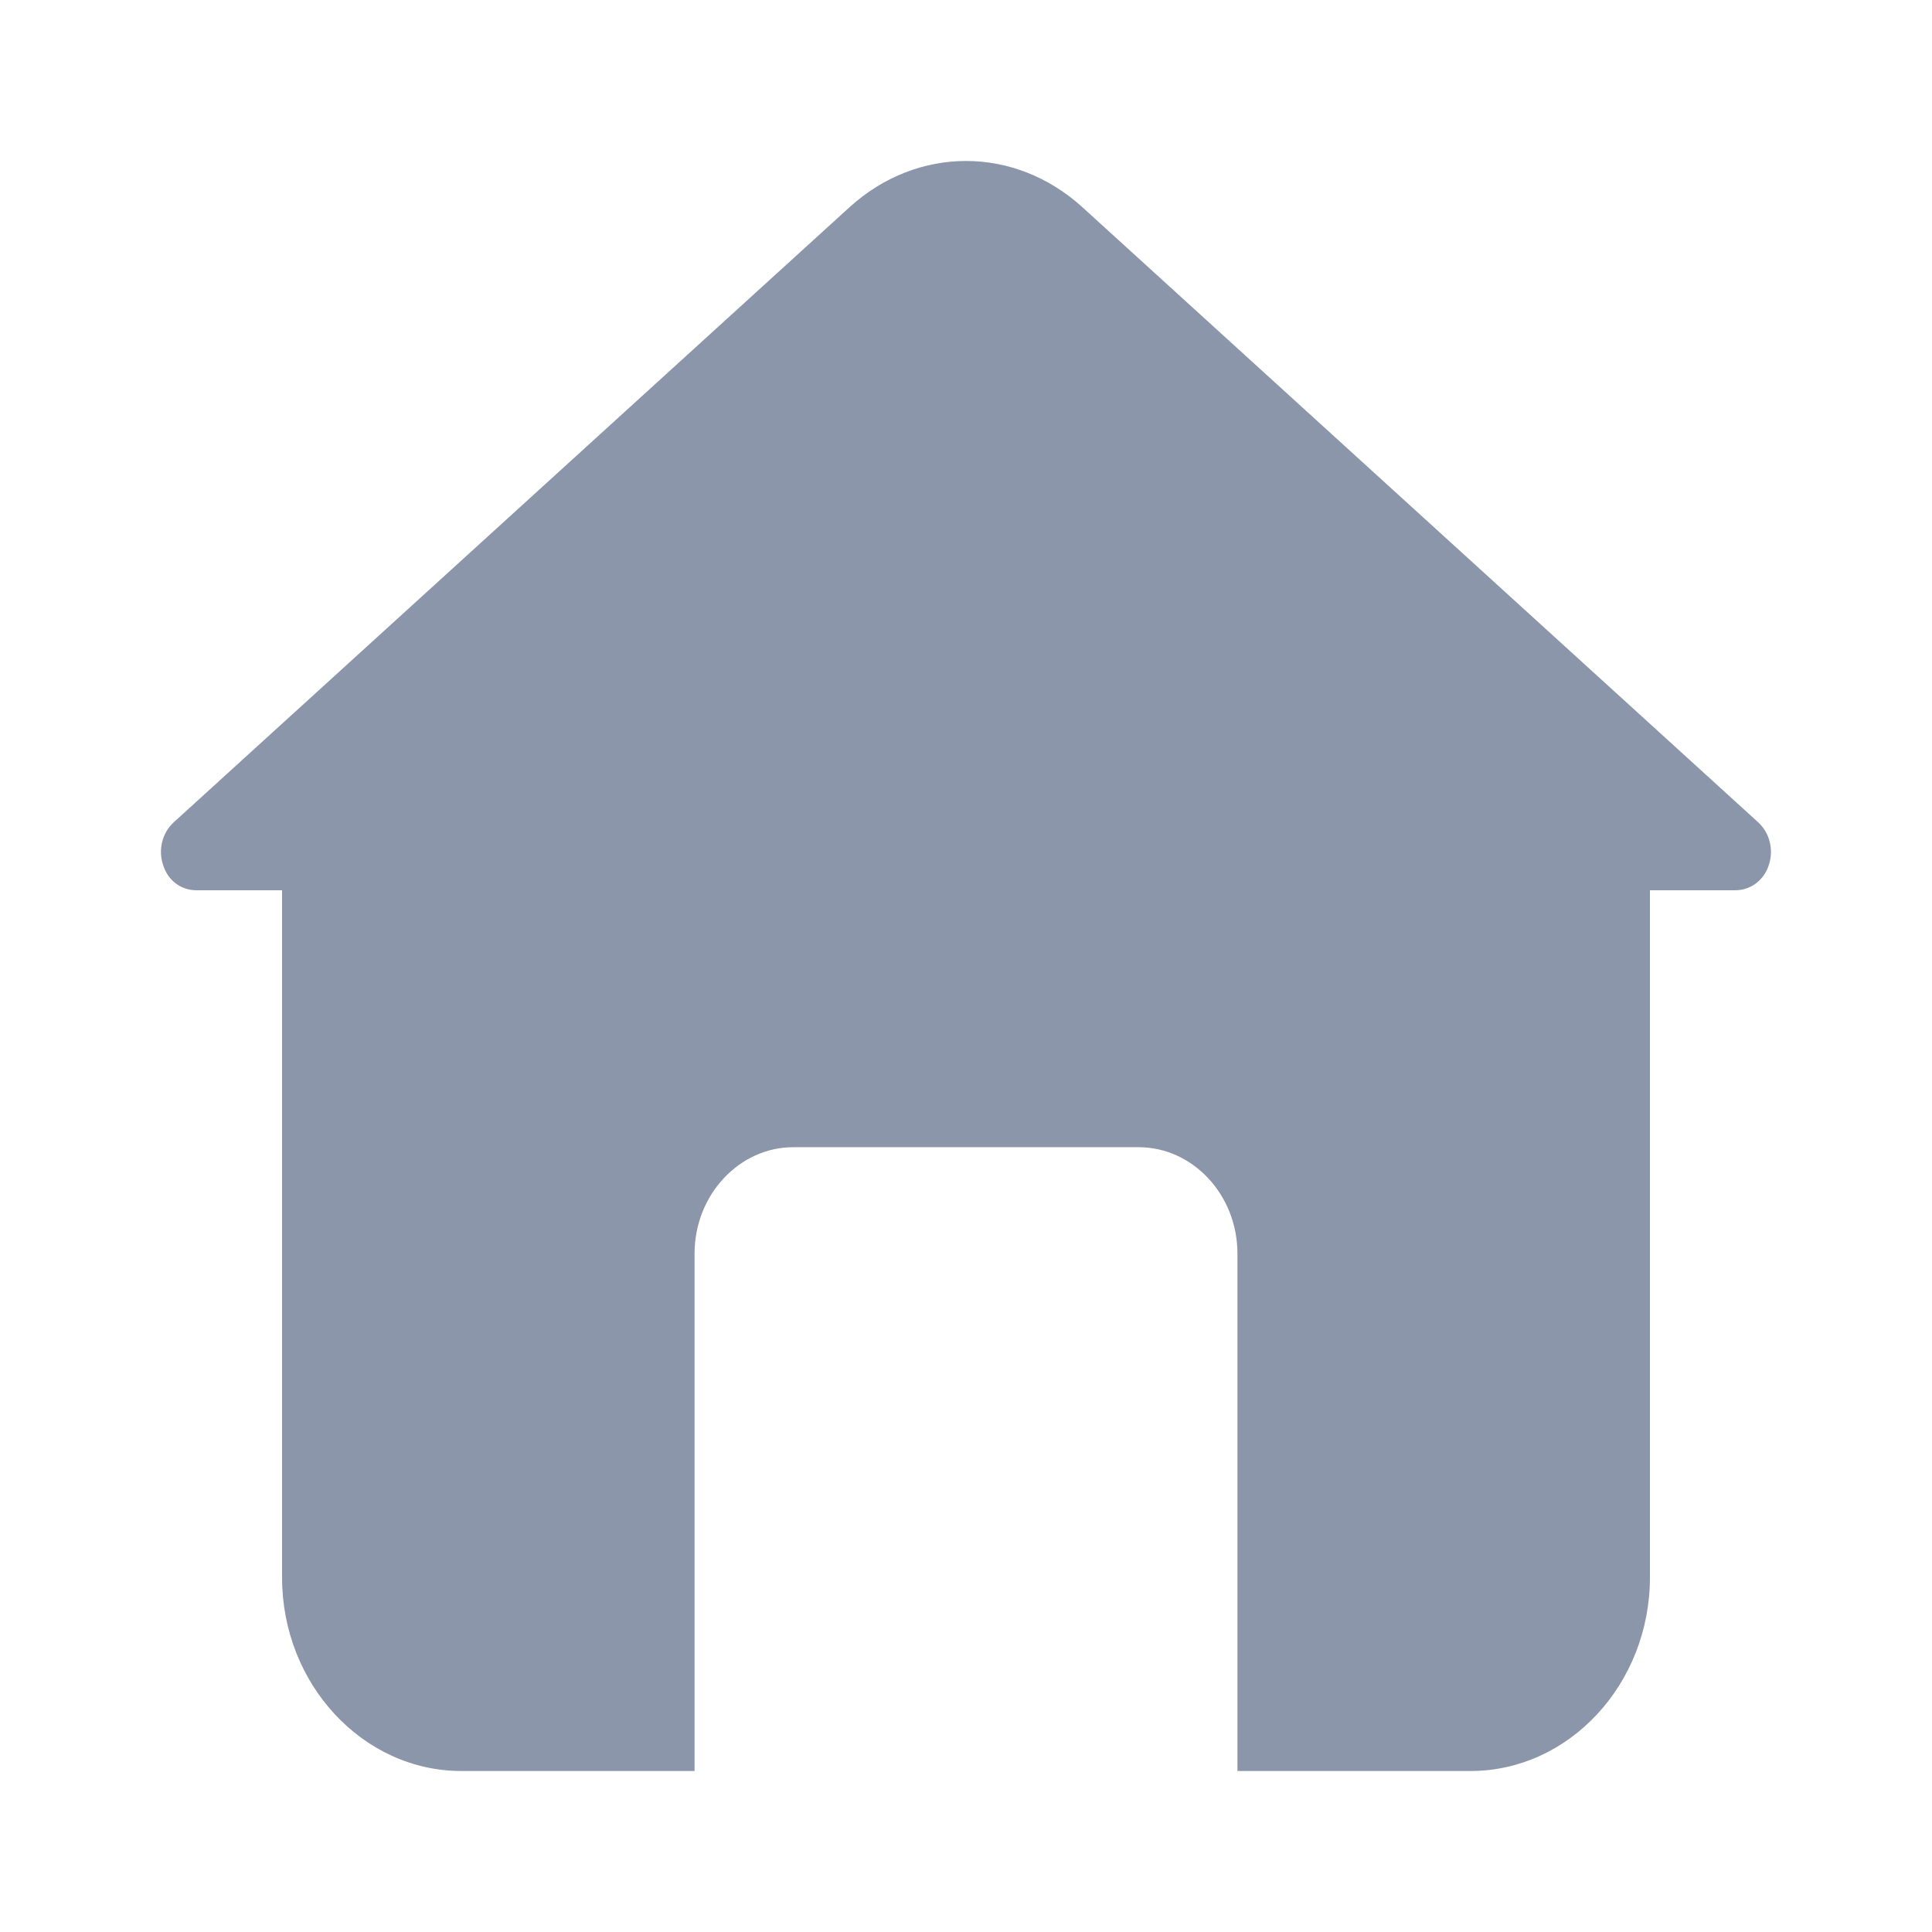 <svg width="24" height="24" viewBox="0 0 24 24" fill="none" xmlns="http://www.w3.org/2000/svg">
	<path fill-rule="evenodd" clip-rule="evenodd" d="M5.731 22H8.628V15.573C8.628 14.841 9.185 14.251 9.853 14.251H14.146C14.815 14.251 15.372 14.841 15.372 15.573V22H18.268C19.493 22 20.496 20.918 20.496 19.595V11.059H21.559C21.741 11.059 21.914 10.938 21.974 10.742C22.035 10.556 21.984 10.348 21.843 10.217L13.437 2.566C12.597 1.811 11.402 1.811 10.562 2.566L2.156 10.217C2.014 10.348 1.964 10.556 2.025 10.742C2.086 10.939 2.248 11.059 2.44 11.059H3.504V19.596C3.503 20.918 4.506 22 5.731 22Z" fill="#8B96AA"/>
</svg>
